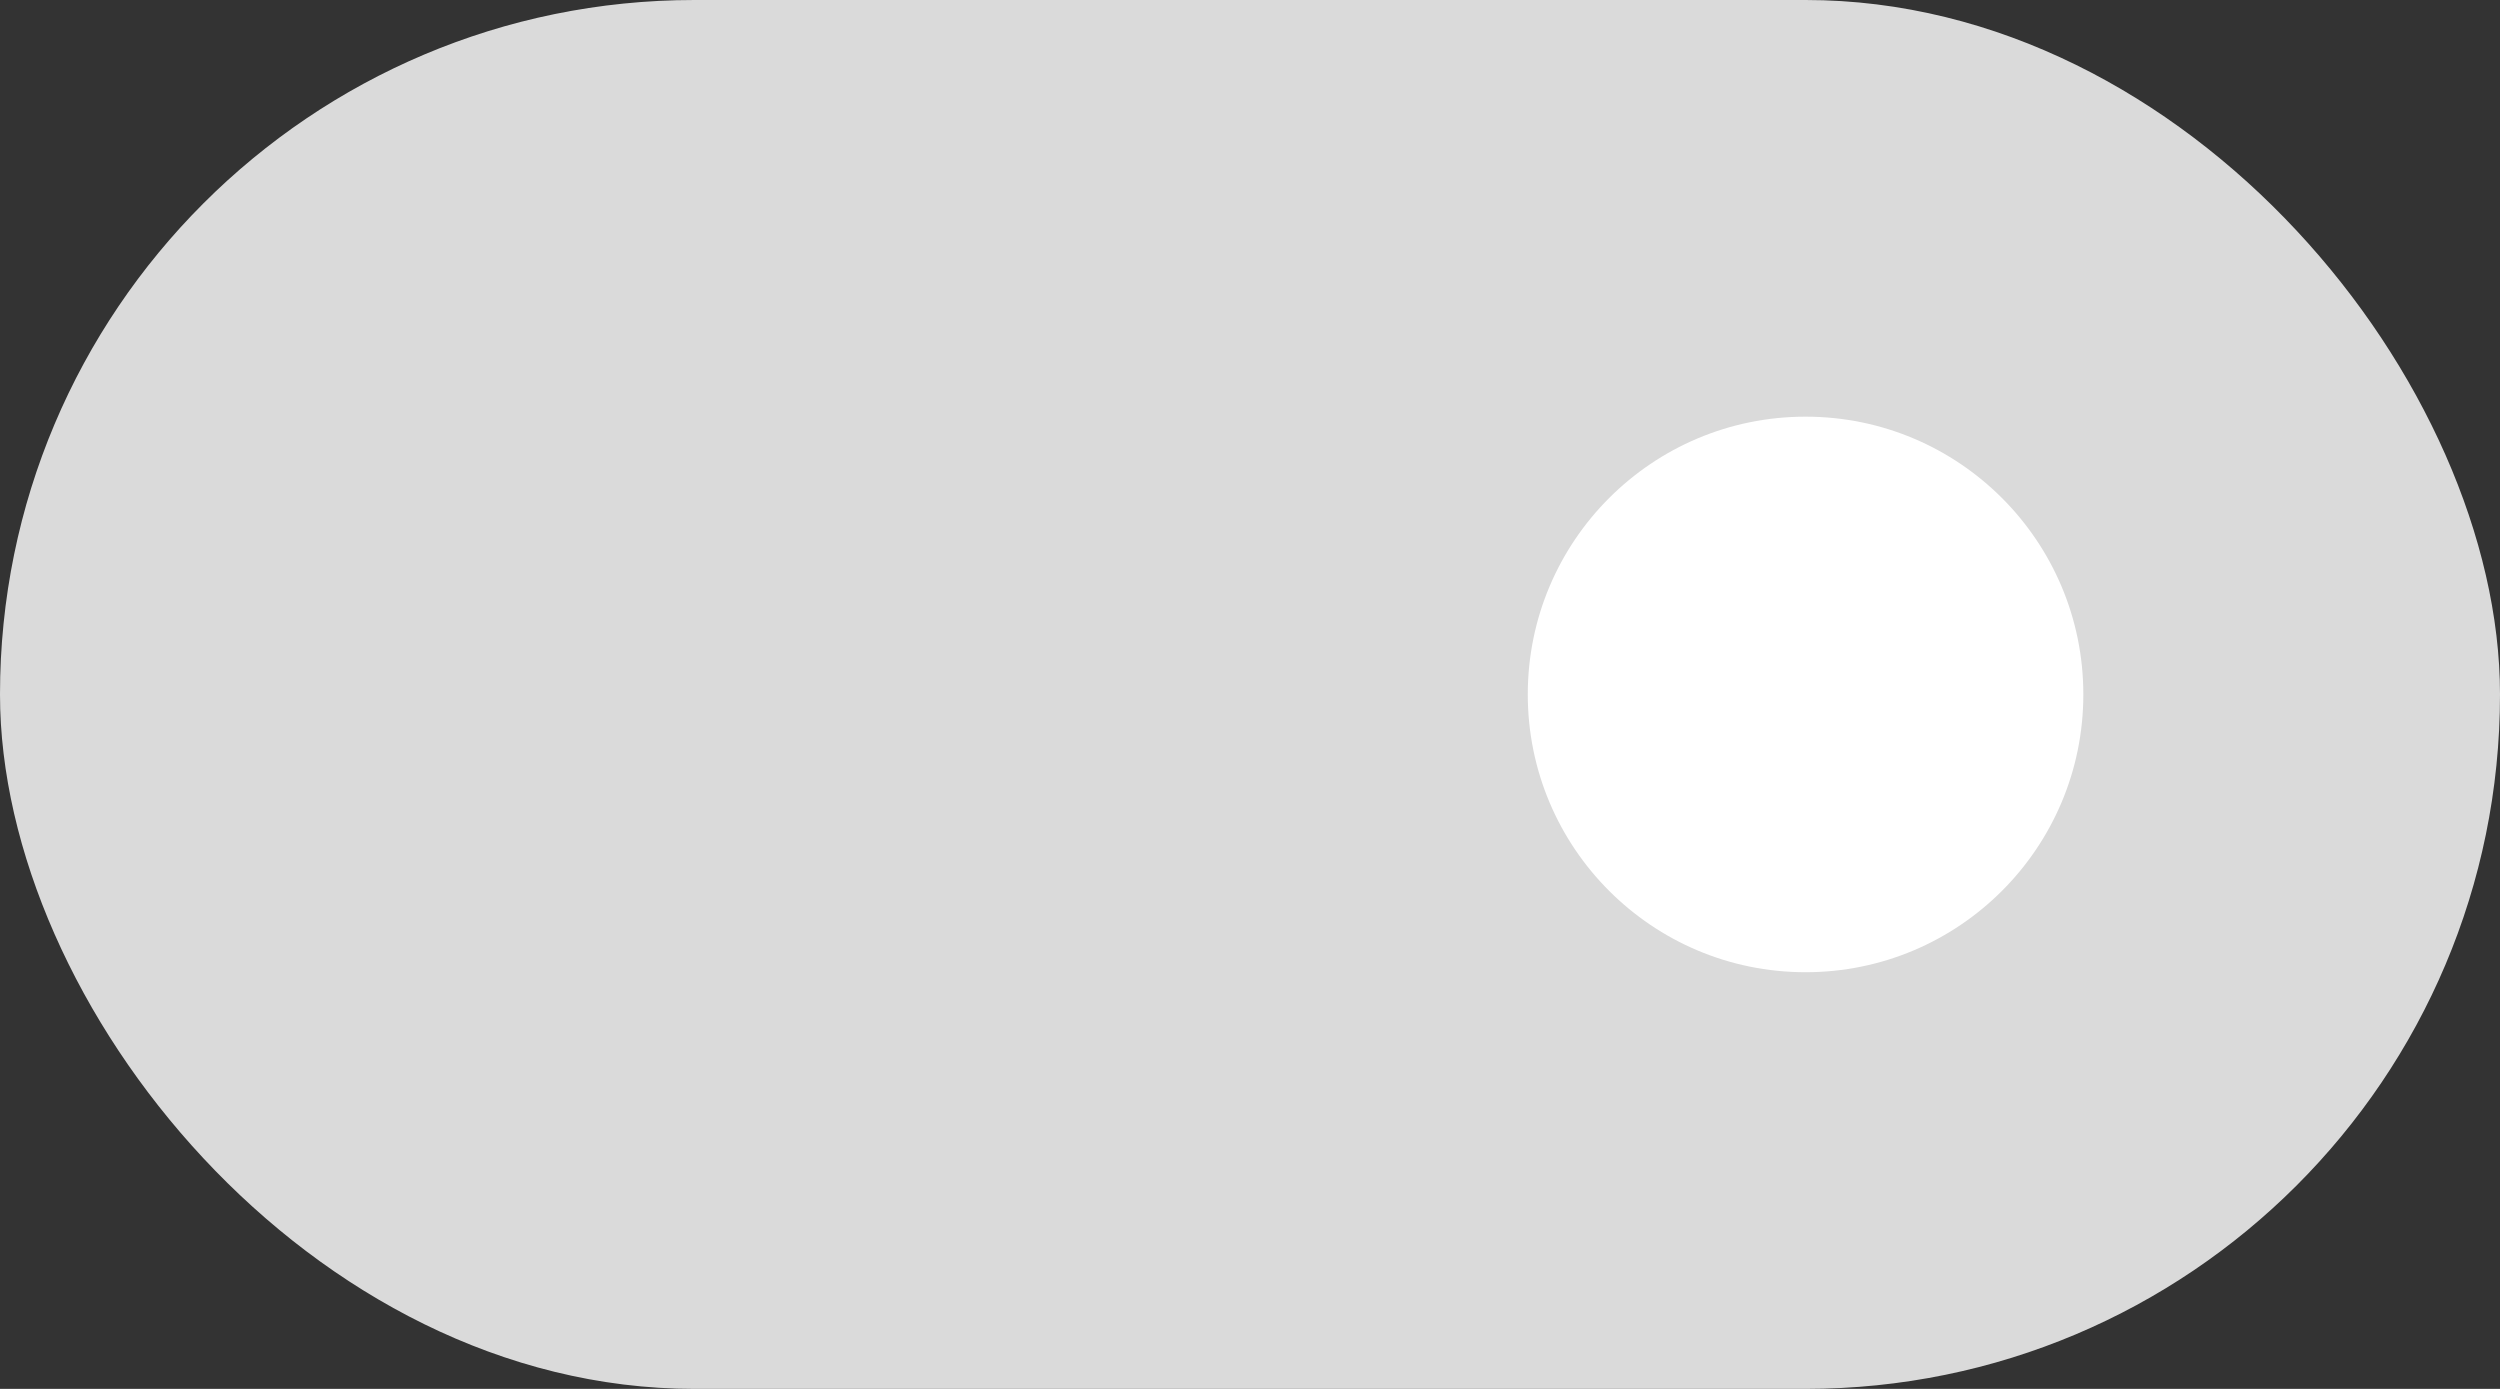 <svg width="36" height="20" fill="none" xmlns="http://www.w3.org/2000/svg"><rect width="100%" height="100%" fill="#333333" stroke="none"/><rect width="36" height="20" rx="10" fill="#DADADA"/><circle cx="26" cy="10" r="4" fill="#fff"/></svg>